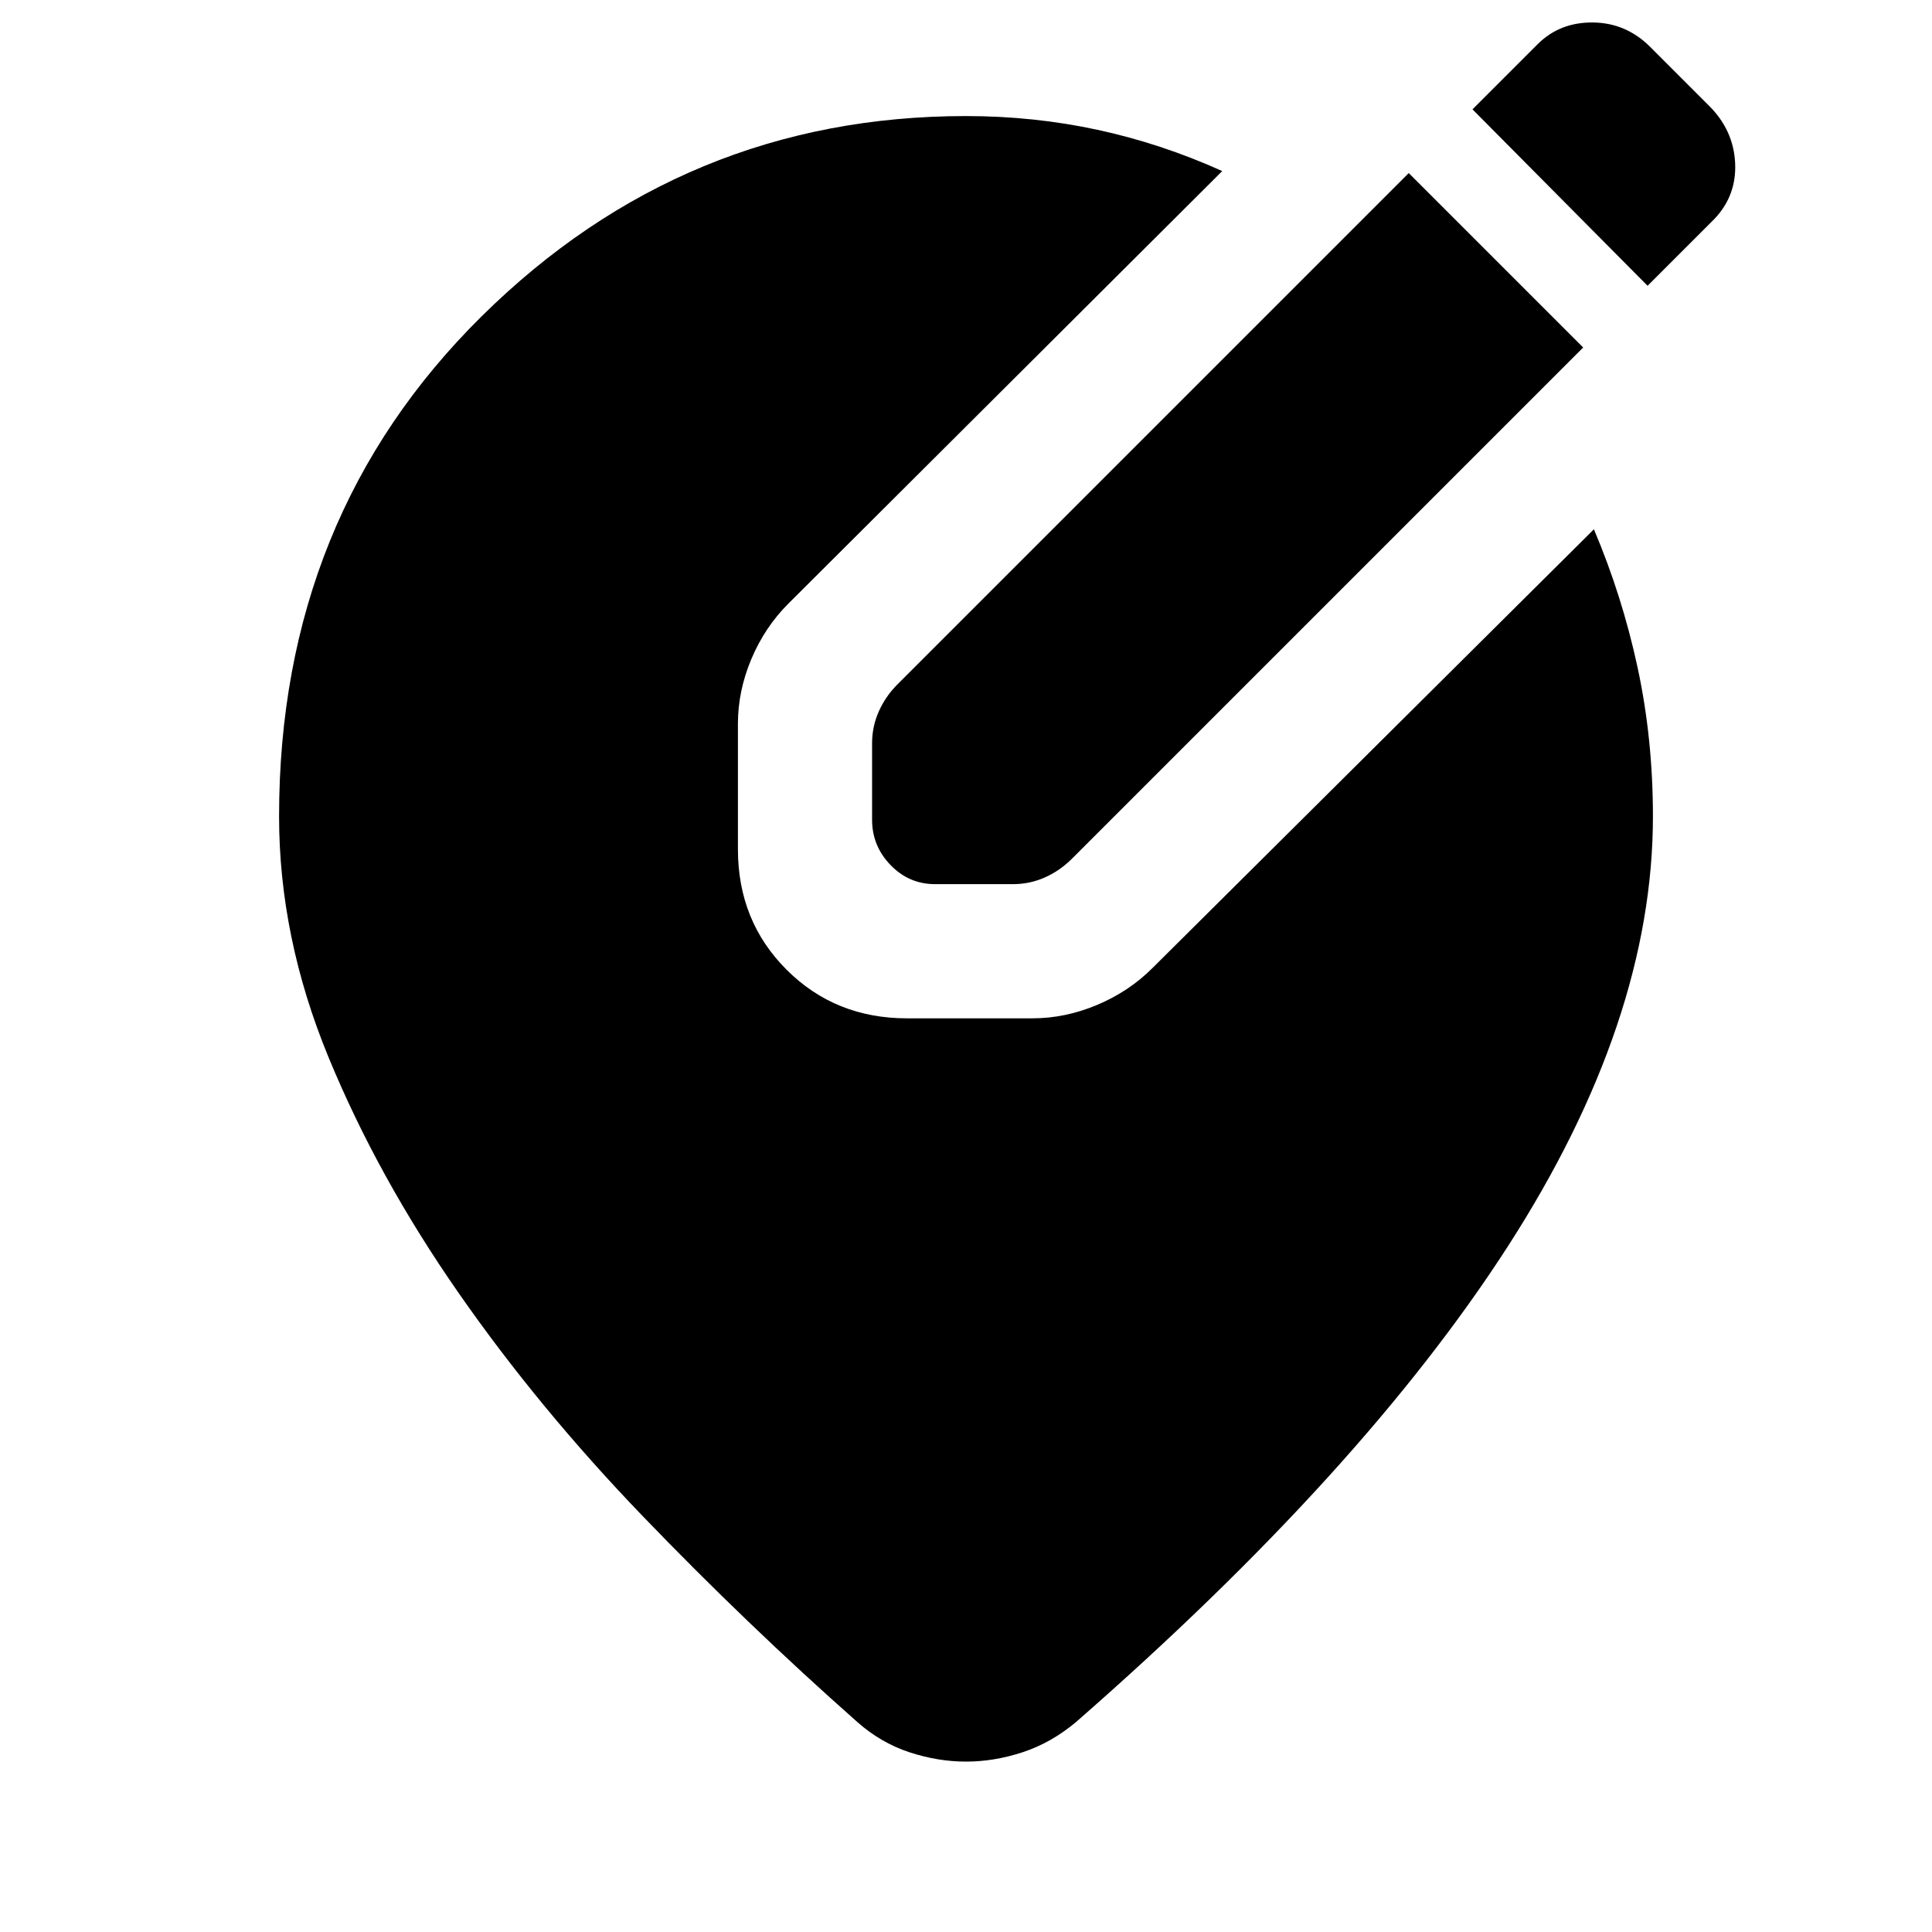 <svg xmlns="http://www.w3.org/2000/svg" height="40" viewBox="0 -960 960 960" width="40"><path d="M480-84.67q-14 0-28.17-4.66-14.16-4.67-25.83-15-54.67-48.34-106.5-102.17t-91.83-111.33q-40-57.5-64.5-117t-24.5-119.5q0-149 100.66-248.5Q340-902.33 480-902.33q33.67 0 65.33 6.83 31.67 6.83 62 20.5L391.67-660q-11.67 11.67-18.34 27.5-6.66 15.83-6.66 32.17V-538q0 35.67 24.16 59.83Q415-454 450.67-454H513q16.33 0 32.17-6.67 15.83-6.66 27.5-18.33L792-697q14 33 21.67 68.5 7.66 35.5 7.66 74.17 0 101.66-72 213.5-72 111.83-214.66 236.5-12.34 10.33-26.5 15Q494-84.67 480-84.67ZM748-826l38.67 38.67-254 254q-6 6-13.5 9.33t-15.84 3.33h-38.66q-13 0-22.17-9.5-9.17-9.5-9.17-22.5v-38q0-8.33 3.34-15.83Q440-614 446-620l254-254 48 48Zm70.67 8-87-87.67L764-938q11-11 27.5-10.83 16.5.16 28.5 12.16l29.33 29.34q12 12 12.84 28.16Q863-863 852-851.33L818.67-818Z"/></svg>